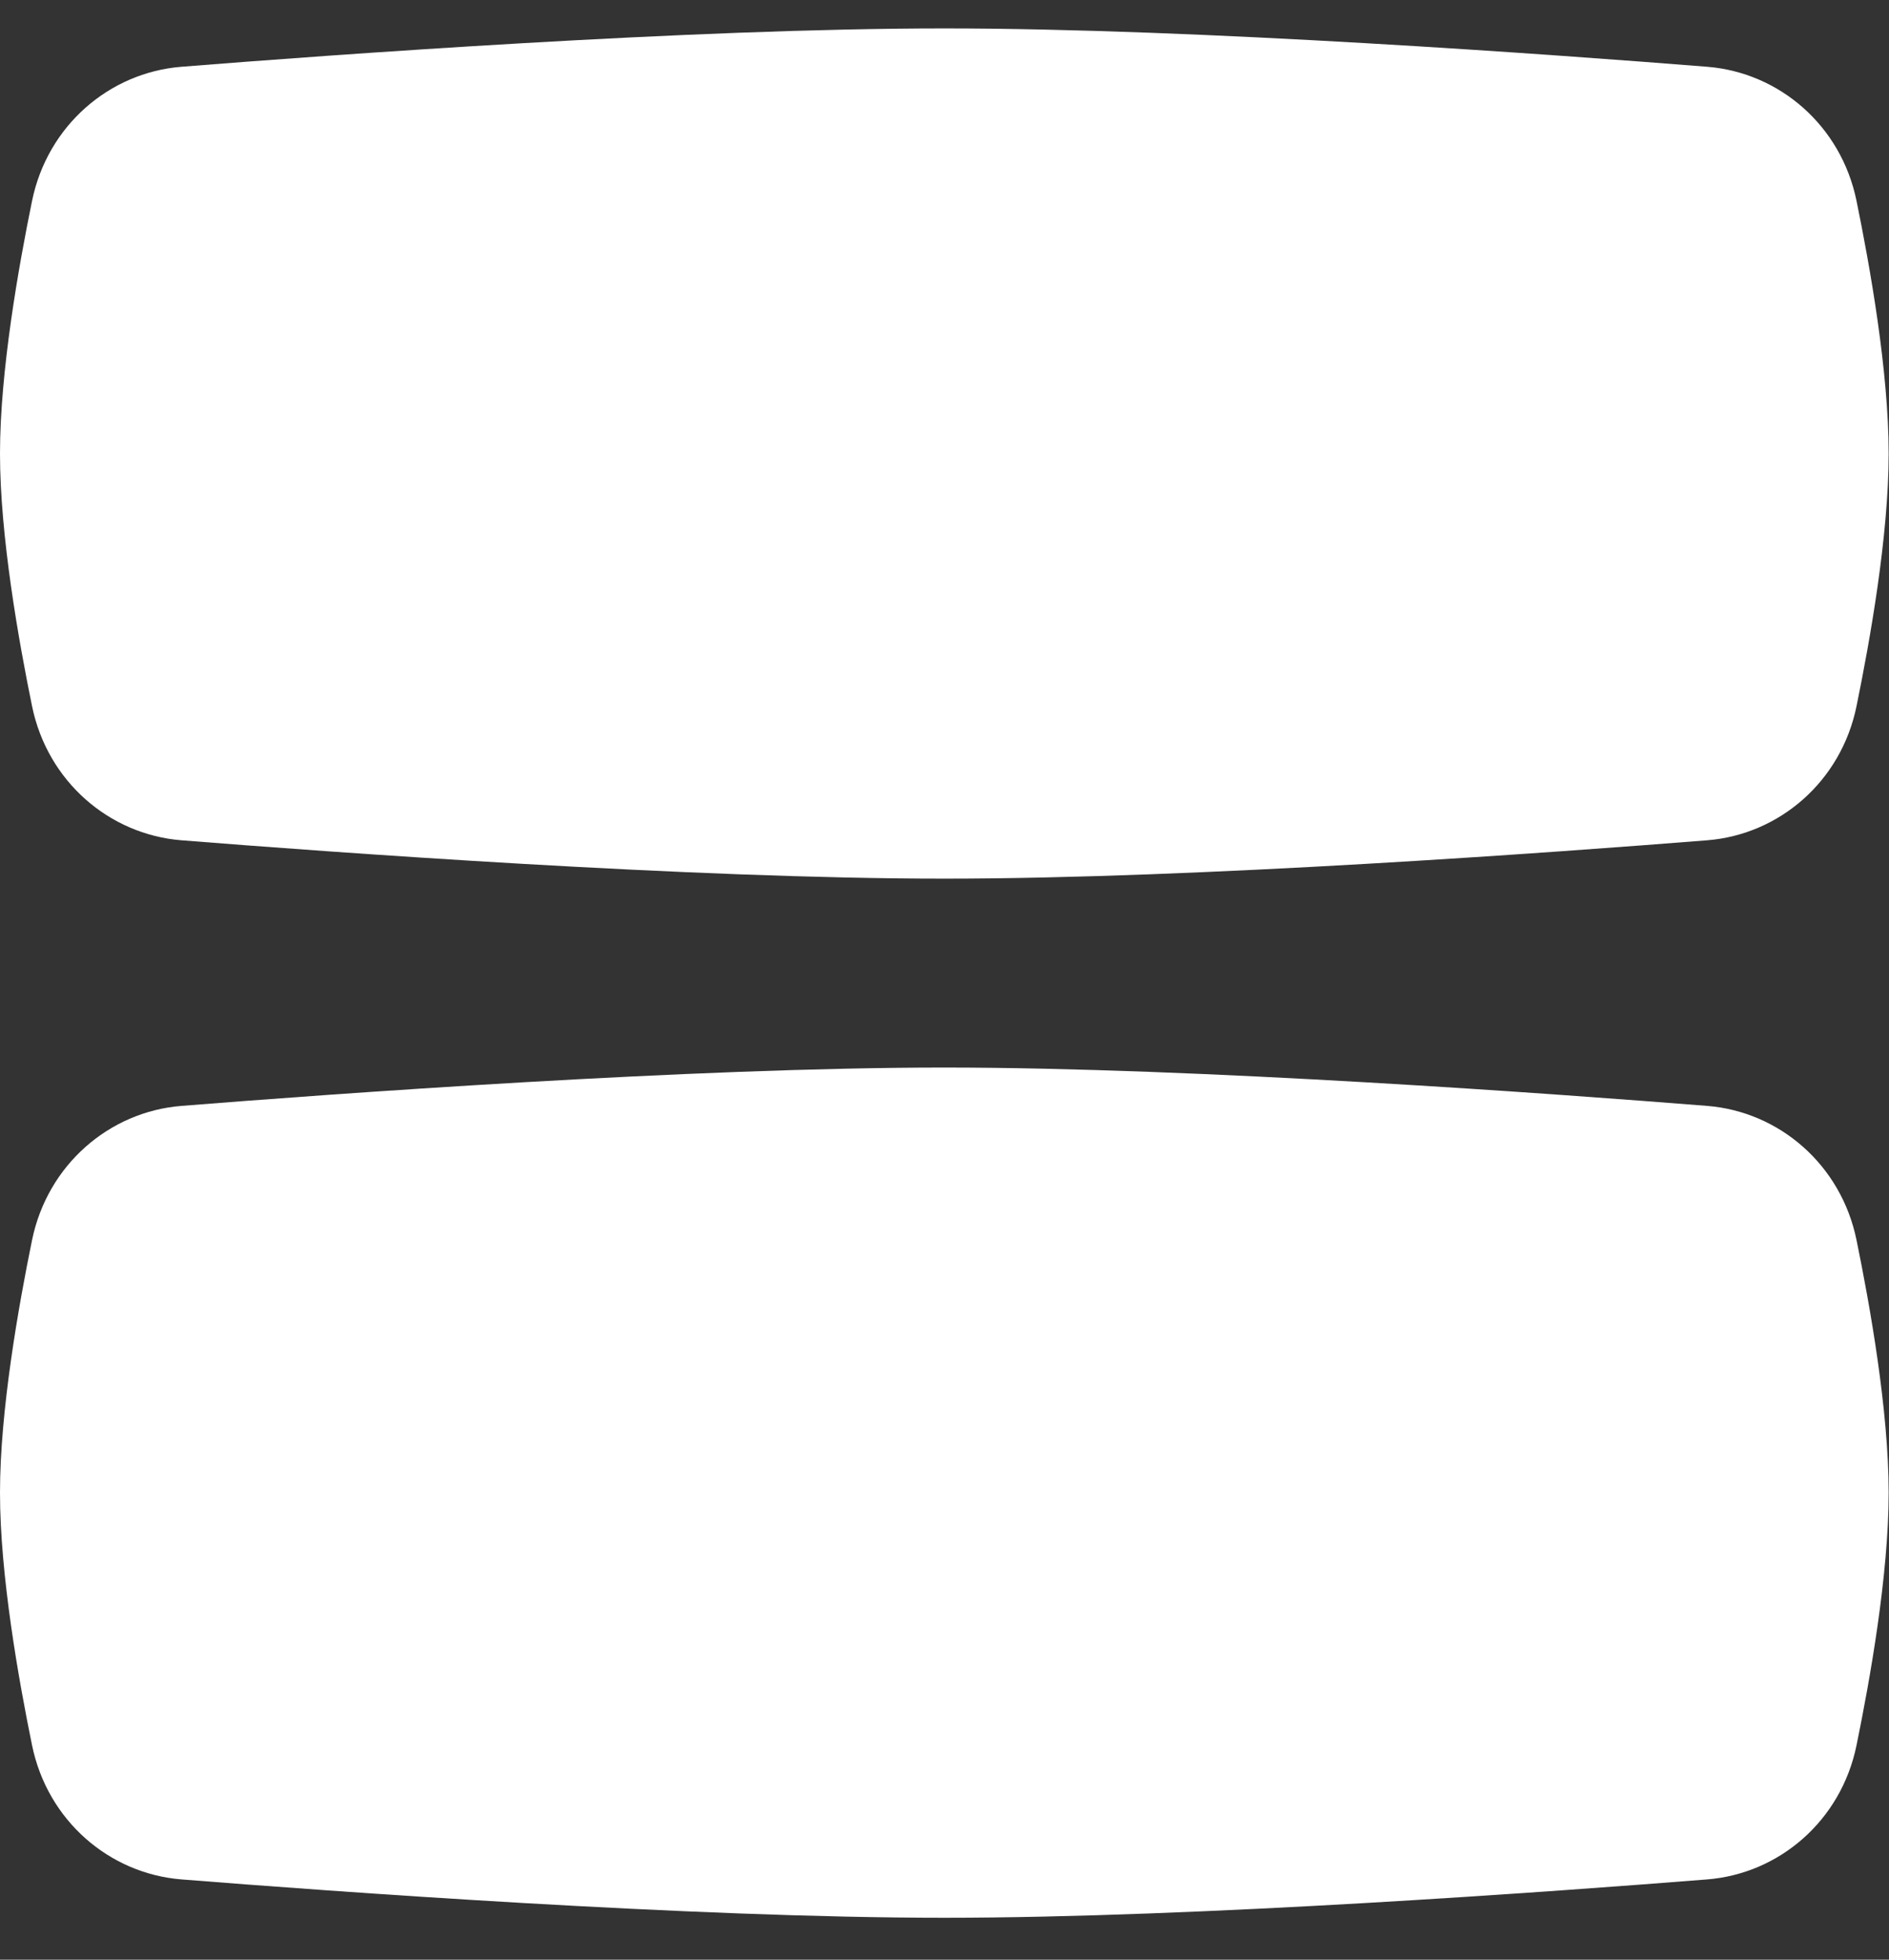 <svg width="27" height="28" viewBox="0 0 27 28" fill="none" xmlns="http://www.w3.org/2000/svg">
<rect x="0" y="0" width="27" height="28" fill="#333333" stroke="none"/>
<path fill-rule="evenodd" clip-rule="evenodd" d="M26.536 2.871C26.727 3.804 26.995 5.302 26.995 6.48C26.995 7.658 26.727 9.156 26.536 10.089C26.316 11.166 25.432 11.924 24.401 12.006C22.281 12.175 17.121 12.554 13.497 12.554C9.874 12.554 4.714 12.175 2.594 12.006C1.563 11.924 0.679 11.166 0.458 10.089C0.267 9.156 0 7.658 0 6.48C0 5.302 0.267 3.804 0.458 2.871C0.679 1.794 1.563 1.036 2.594 0.954C4.714 0.785 9.874 0.406 13.497 0.406C17.121 0.406 22.281 0.785 24.401 0.954C25.432 1.036 26.316 1.794 26.536 2.871Z" fill="white"/>
<path fill-rule="evenodd" clip-rule="evenodd" d="M26.536 17.719C26.727 18.651 26.995 20.149 26.995 21.327C26.995 22.506 26.727 24.003 26.536 24.936C26.316 26.013 25.432 26.771 24.401 26.853C22.281 27.022 17.121 27.401 13.497 27.401C9.874 27.401 4.714 27.022 2.594 26.853C1.563 26.771 0.679 26.013 0.458 24.936C0.267 24.003 0 22.506 0 21.327C0 20.149 0.267 18.651 0.458 17.719C0.679 16.642 1.563 15.883 2.594 15.801C4.714 15.632 9.874 15.253 13.497 15.253C17.121 15.253 22.281 15.632 24.401 15.801C25.432 15.883 26.316 16.642 26.536 17.719Z" fill="white"/>
</svg>
